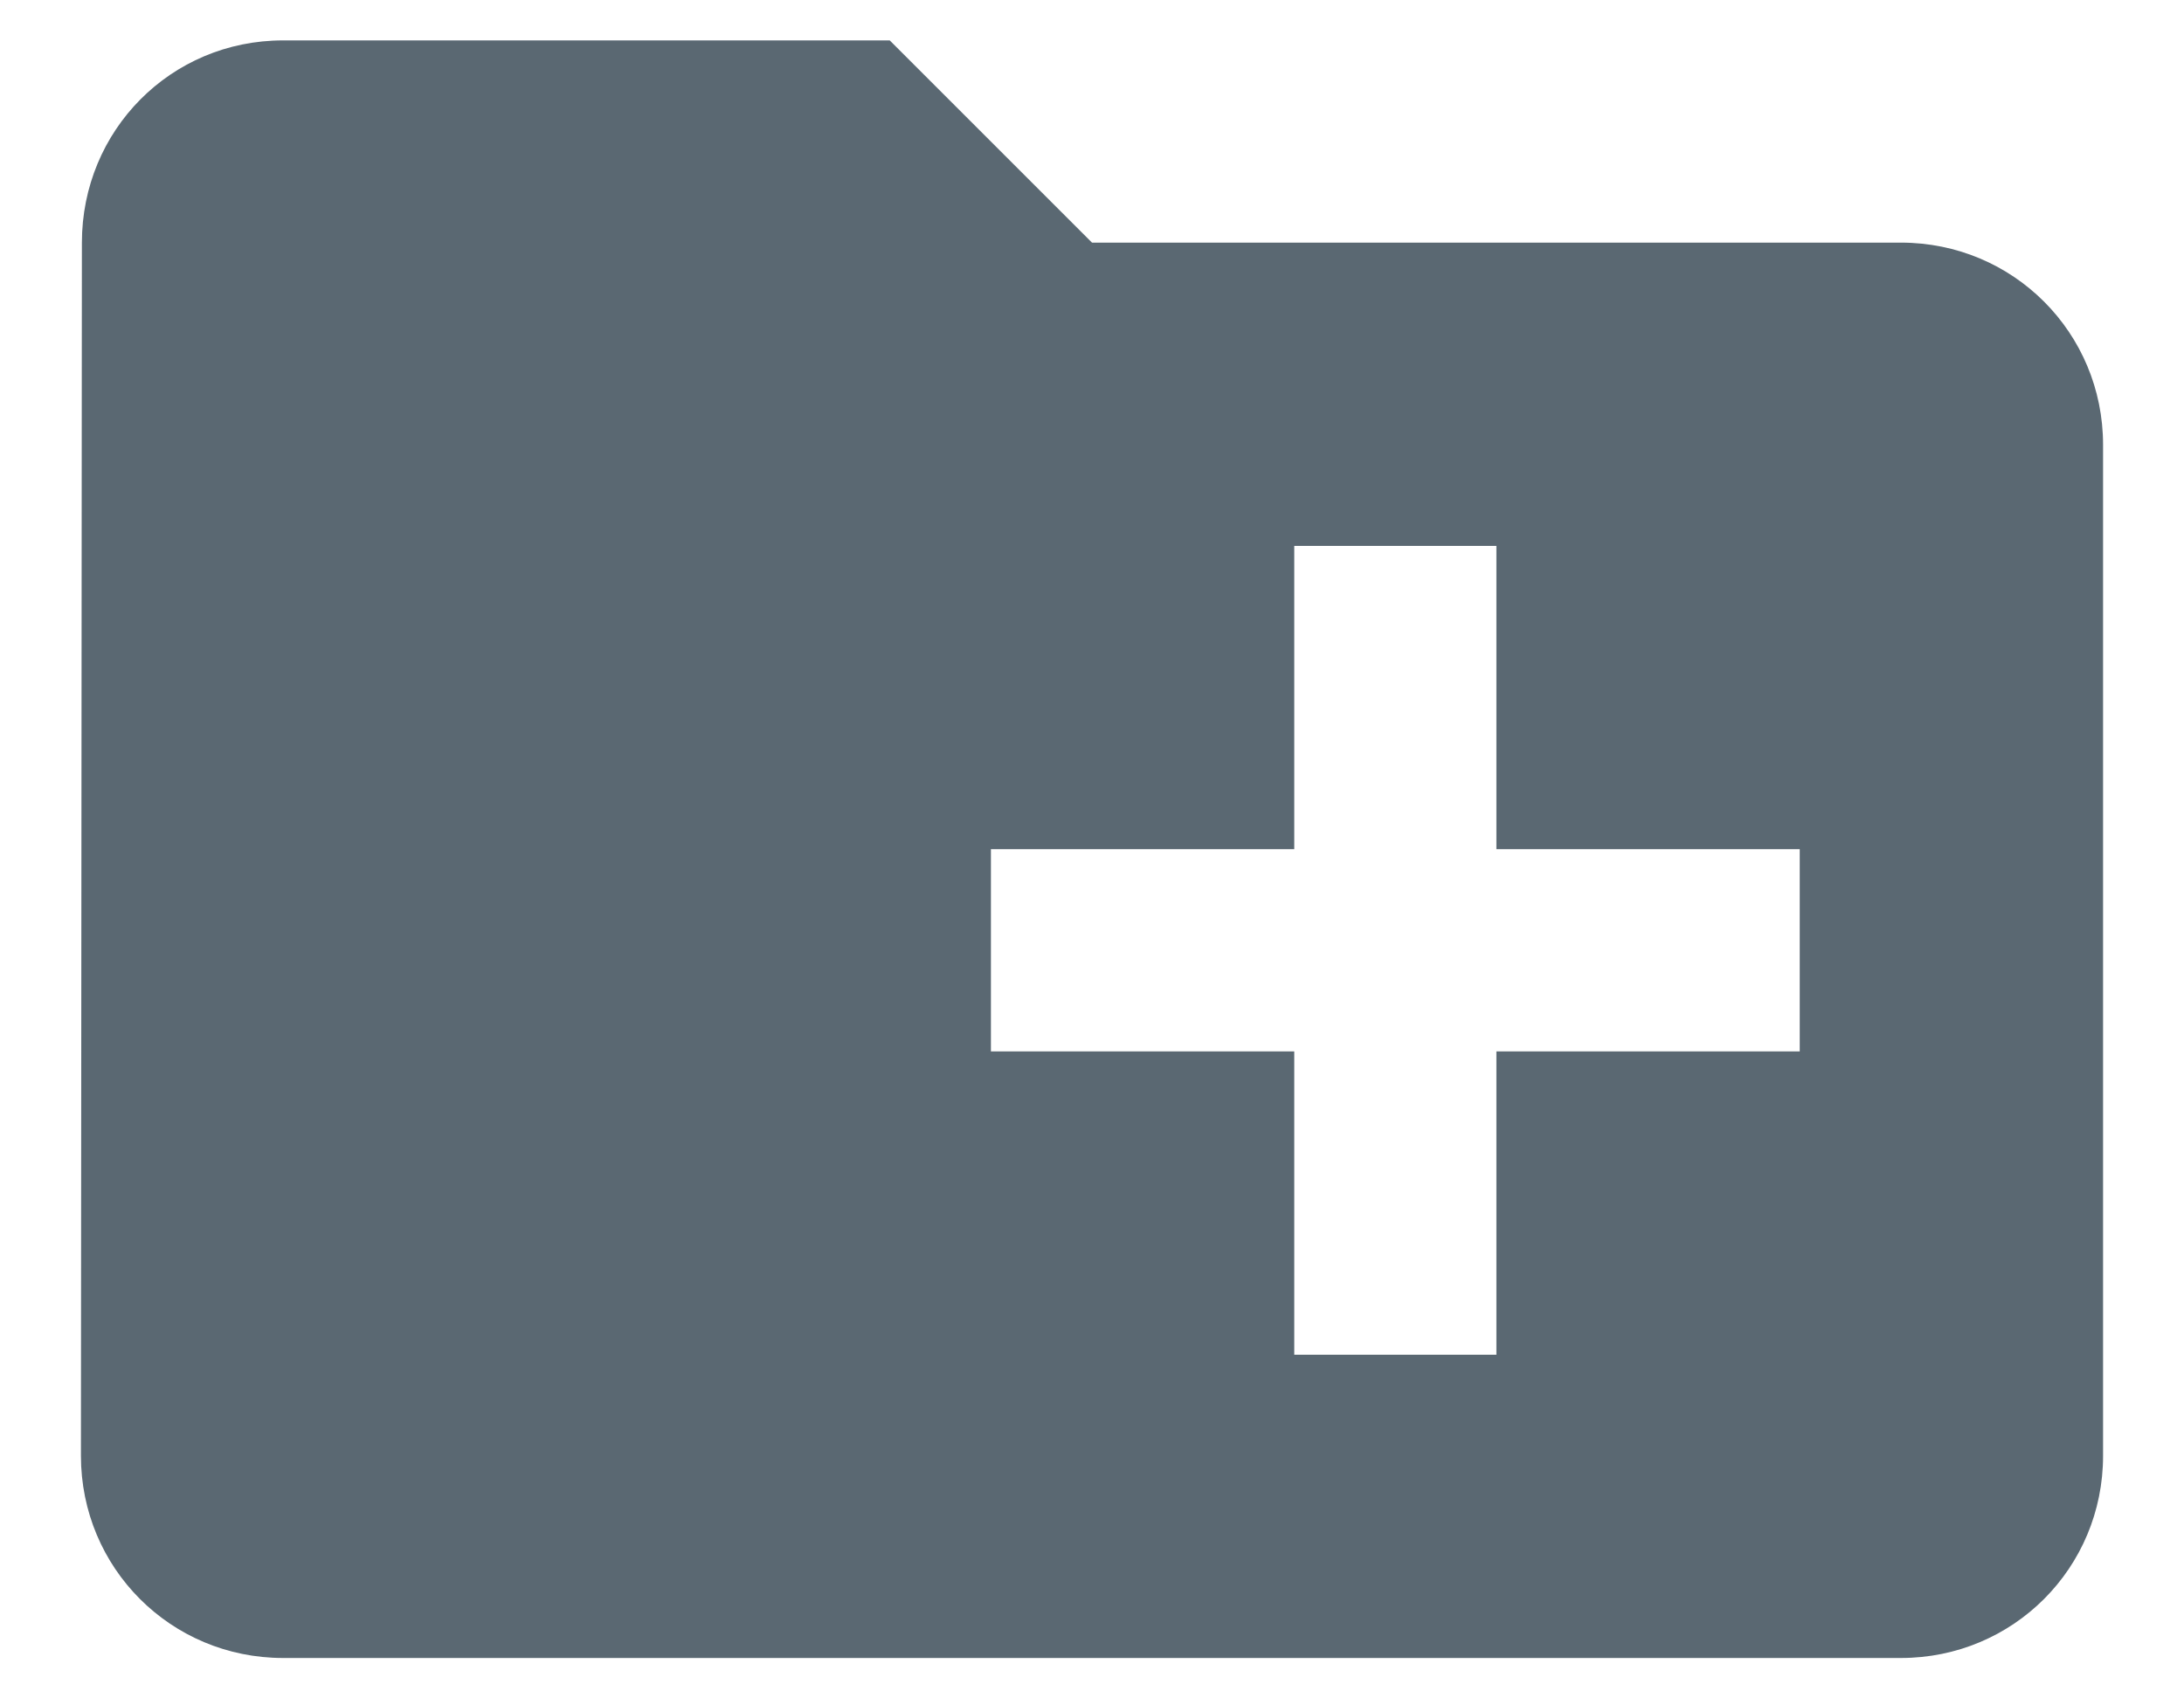 <svg width="18" height="14" viewBox="0 0 18 14" fill="none" xmlns="http://www.w3.org/2000/svg">
<path d="M15.667 2H9L7.333 0.333H2.333C1.408 0.333 0.675 1.075 0.675 2L0.667 12C0.667 12.925 1.408 13.667 2.333 13.667H15.667C16.592 13.667 17.333 12.925 17.333 12V3.667C17.333 2.742 16.592 2 15.667 2ZM14.833 8.667H12.333V11.167H10.667V8.667H8.167V7H10.667V4.5H12.333V7H14.833V8.667Z" fill="#5A6872"/>
</svg>
